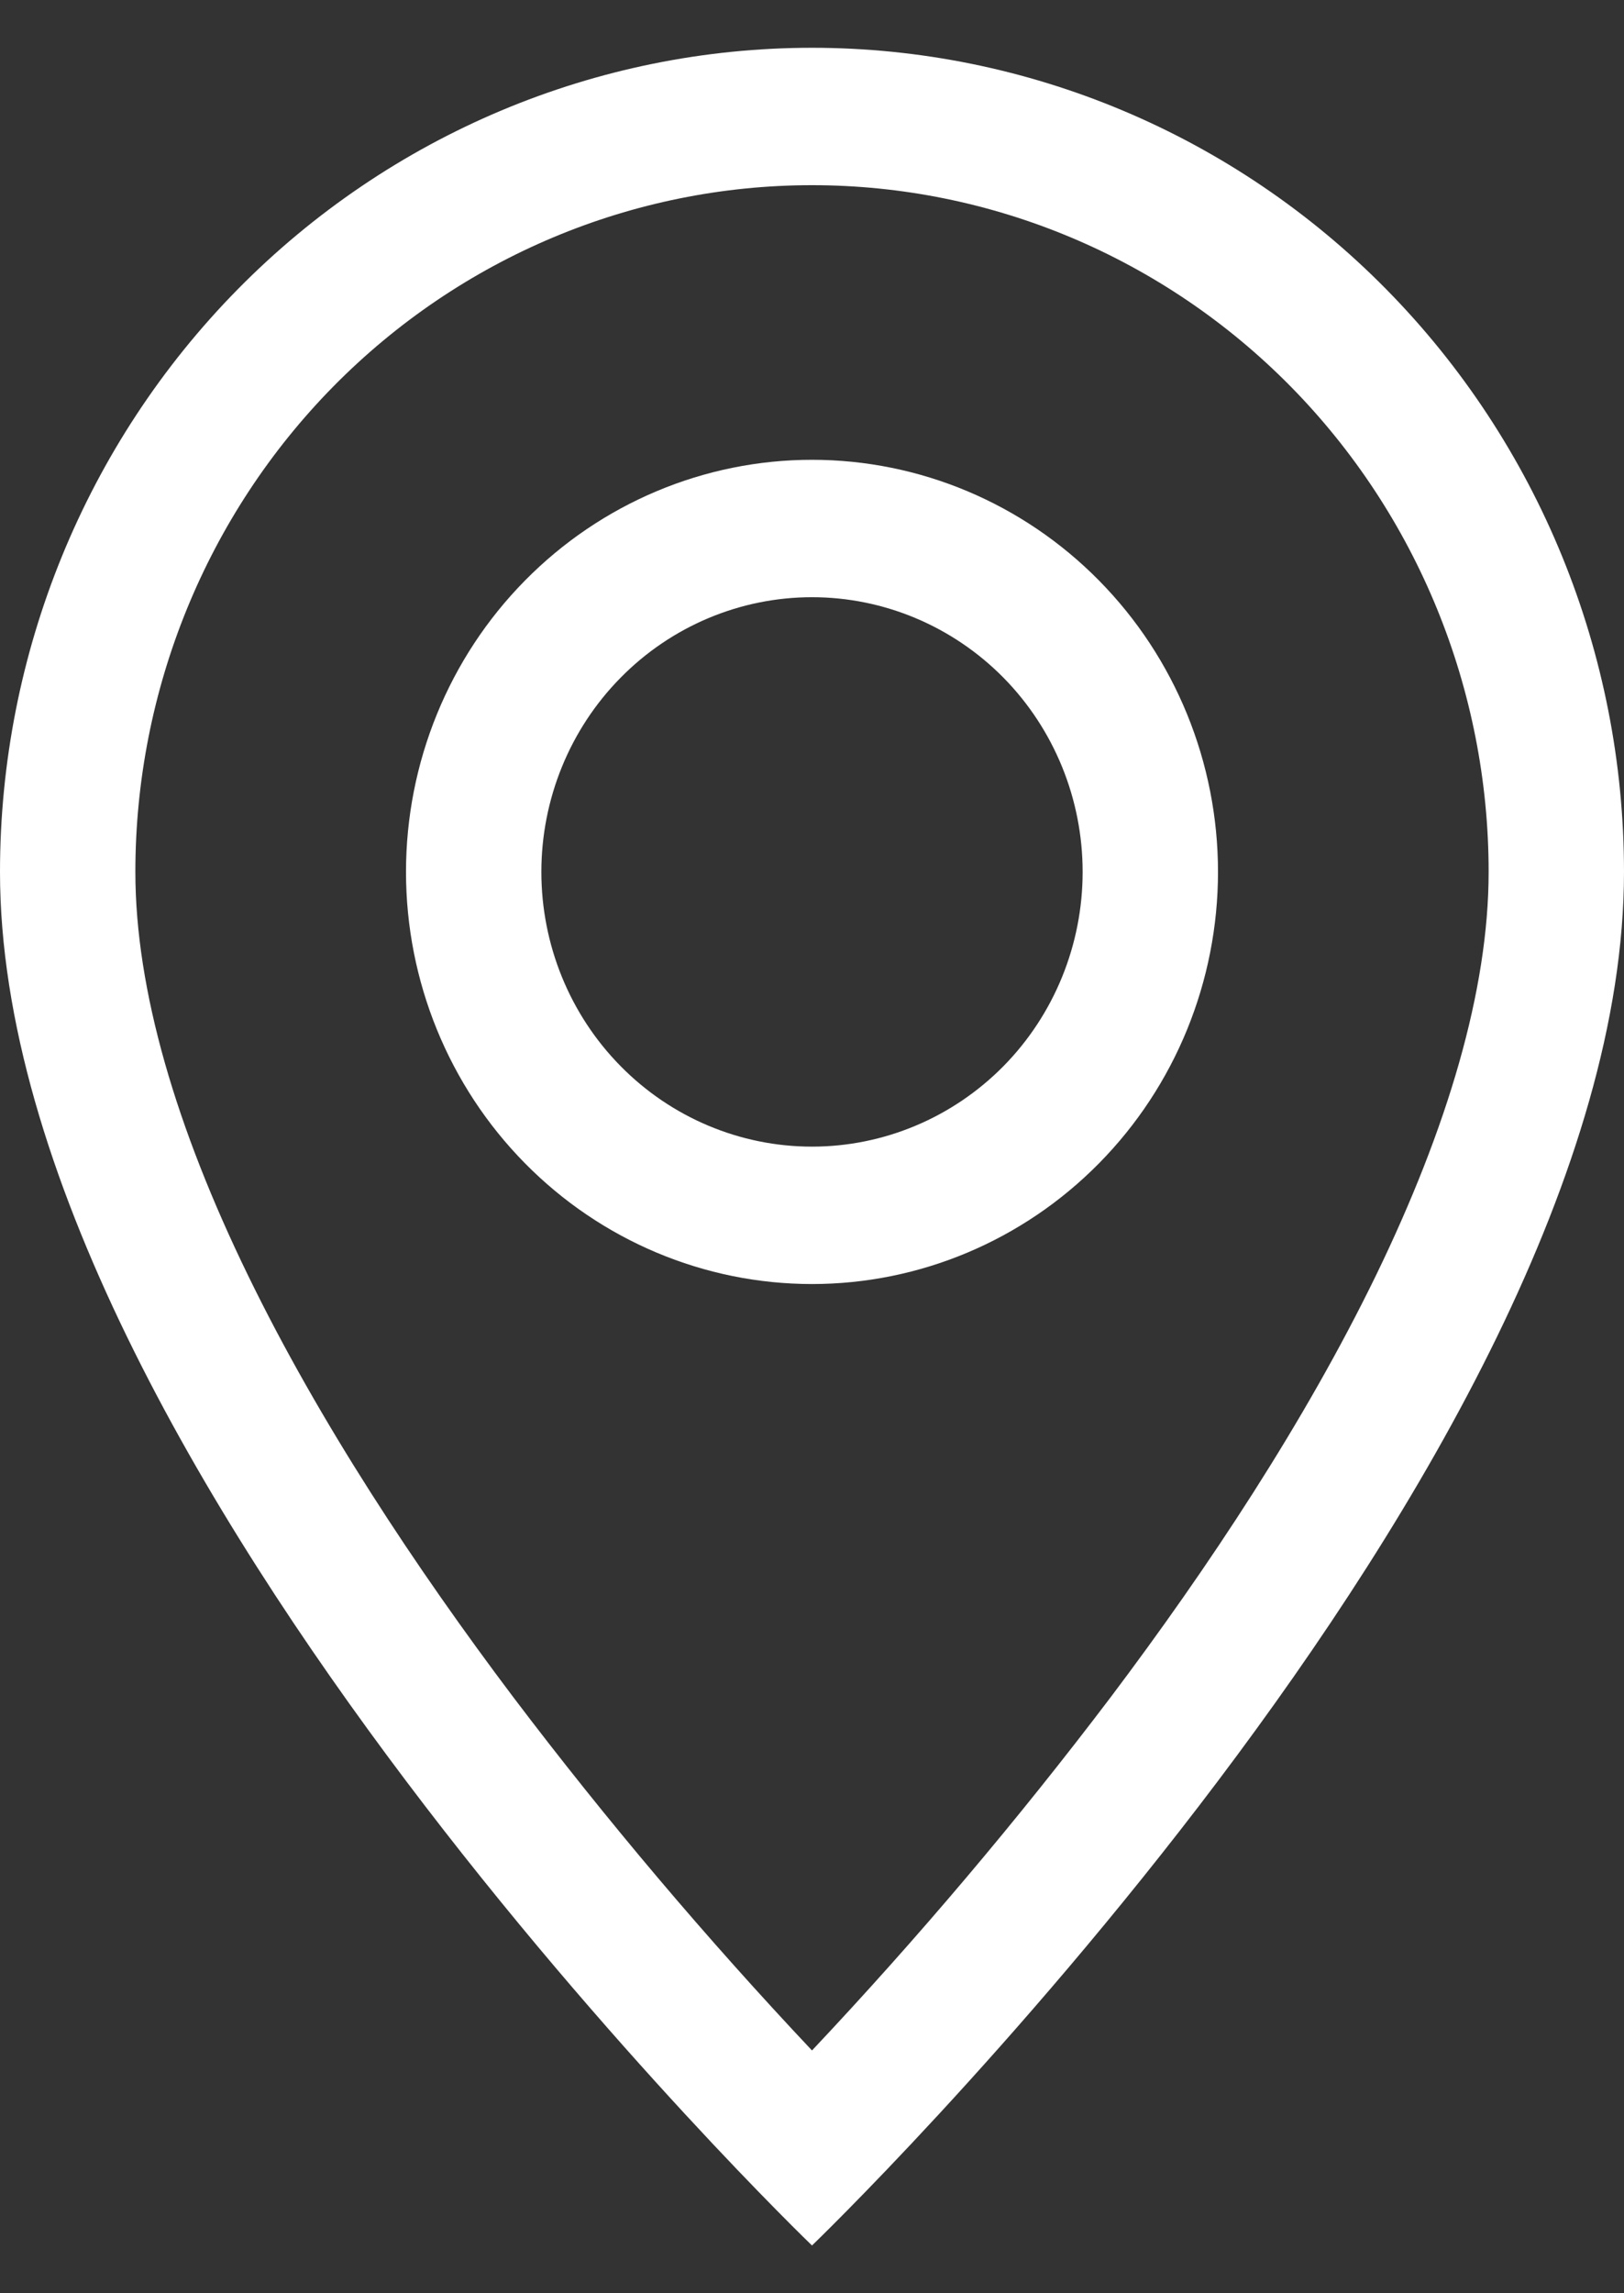 <svg width="17" height="24" viewBox="0 0 17 24" fill="none" xmlns="http://www.w3.org/2000/svg">
<rect x="0" y="0" width="17" height="24" fill="#333333" stroke="none"/>
<path d="M14.402 13.351C13.659 14.878 12.654 16.399 11.625 17.764C10.649 19.052 9.606 20.285 8.5 21.459C7.394 20.285 6.35 19.052 5.375 17.764C4.346 16.399 3.341 14.878 2.598 13.351C1.847 11.809 1.417 10.364 1.417 9.125C1.417 7.219 2.163 5.391 3.491 4.043C4.82 2.695 6.621 1.938 8.5 1.938C10.379 1.938 12.18 2.695 13.509 4.043C14.837 5.391 15.583 7.219 15.583 9.125C15.583 10.364 15.151 11.809 14.402 13.351ZM8.5 23.5C8.5 23.5 17 15.326 17 9.125C17 6.838 16.105 4.644 14.51 3.026C12.916 1.409 10.754 0.5 8.5 0.5C6.246 0.5 4.084 1.409 2.49 3.026C0.896 4.644 3.35923e-08 6.838 0 9.125C0 15.326 8.5 23.5 8.5 23.5Z" fill="white"/>
<path d="M8.5 12C7.749 12 7.028 11.697 6.497 11.158C5.965 10.619 5.667 9.887 5.667 9.125C5.667 8.363 5.965 7.631 6.497 7.092C7.028 6.553 7.749 6.25 8.5 6.25C9.251 6.25 9.972 6.553 10.504 7.092C11.035 7.631 11.333 8.363 11.333 9.125C11.333 9.887 11.035 10.619 10.504 11.158C9.972 11.697 9.251 12 8.5 12ZM8.5 13.438C9.627 13.438 10.708 12.983 11.505 12.174C12.302 11.366 12.75 10.269 12.75 9.125C12.75 7.981 12.302 6.884 11.505 6.076C10.708 5.267 9.627 4.812 8.5 4.812C7.373 4.812 6.292 5.267 5.495 6.076C4.698 6.884 4.25 7.981 4.25 9.125C4.25 10.269 4.698 11.366 5.495 12.174C6.292 12.983 7.373 13.438 8.5 13.438Z" fill="white"/>
</svg>
